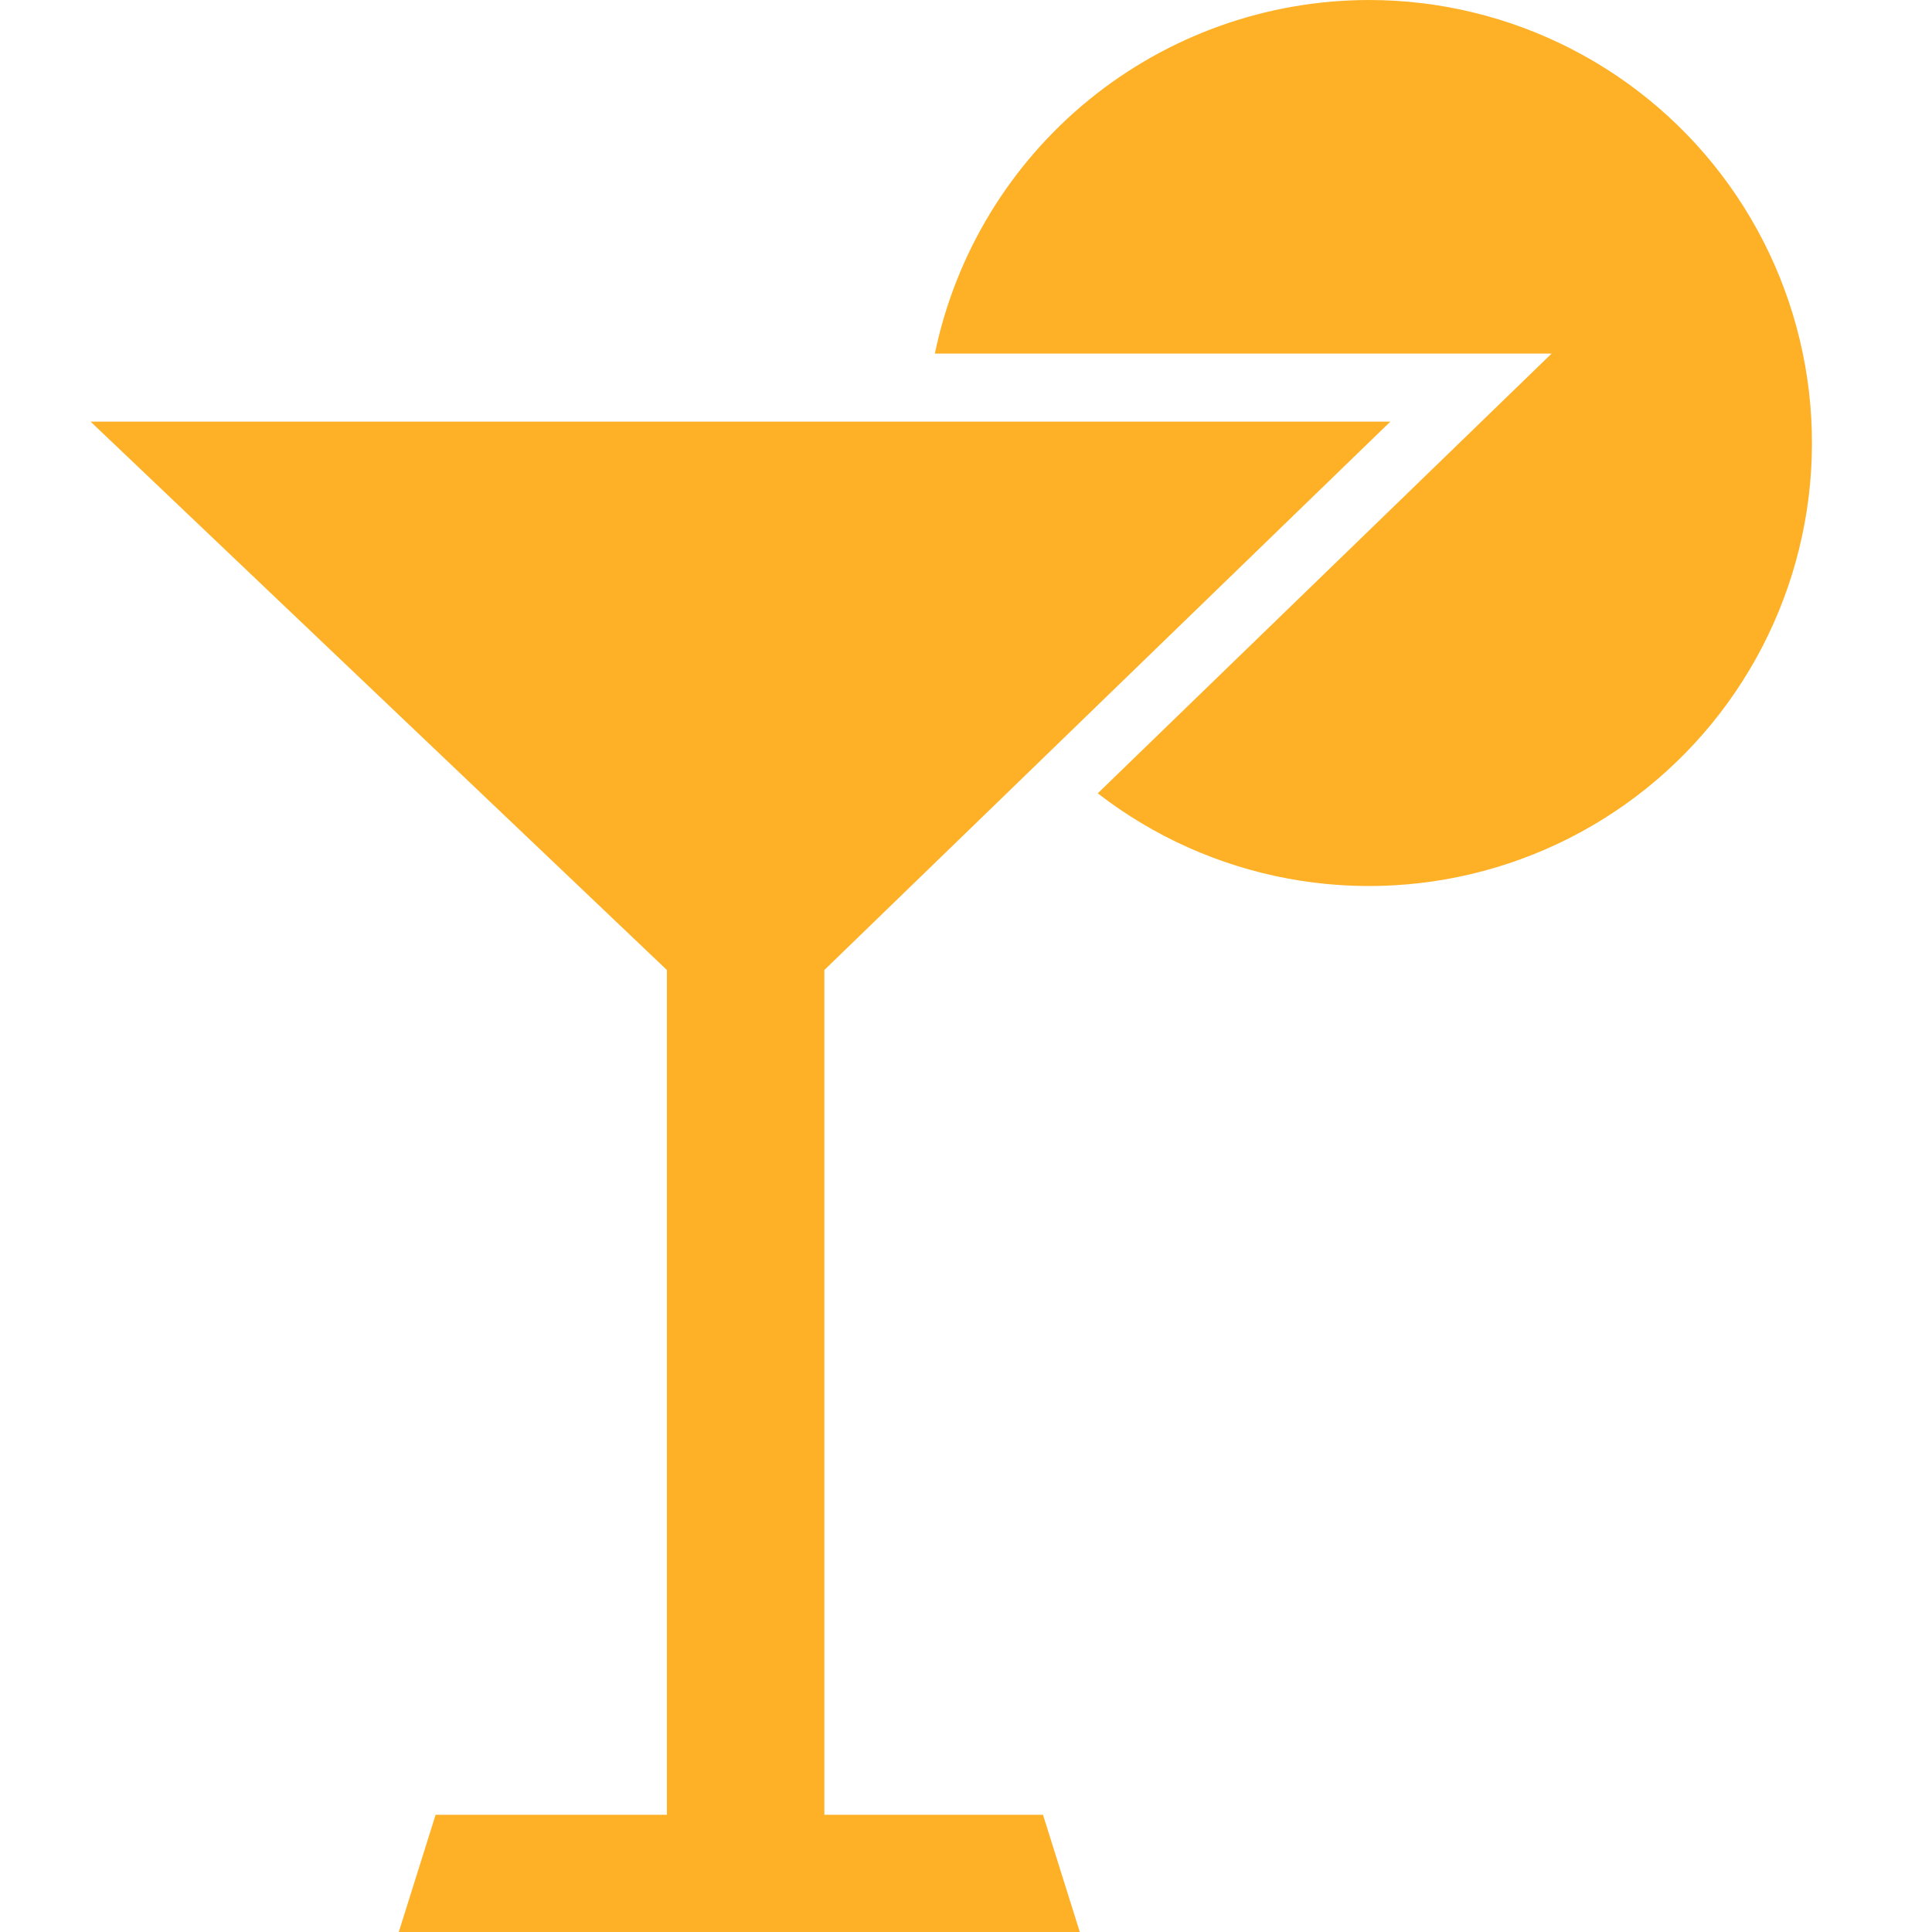 <svg width="64" height="64" viewBox="0 0 64 64" fill="none" xmlns="http://www.w3.org/2000/svg">
<path d="M27.308 60.117V32.133L46.057 13.967H3L22.092 32.133V60.117H14.43L13.21 64H35.77L34.551 60.117H27.308Z" fill="#FEB127"/>
<path d="M45.344 6.58278e-07C41.967 0.004 38.694 1.171 36.076 3.304C33.458 5.437 31.654 8.407 30.968 11.713H51.399L36.364 26.28C38.211 27.709 40.371 28.677 42.667 29.104C44.963 29.53 47.327 29.403 49.564 28.732C51.8 28.061 53.845 26.867 55.527 25.247C57.209 23.628 58.48 21.63 59.235 19.421C59.99 17.211 60.207 14.853 59.868 12.543C59.528 10.233 58.643 8.037 57.284 6.137C55.926 4.238 54.134 2.691 52.057 1.623C49.98 0.556 47.679 -0.001 45.344 6.58278e-07V6.58278e-07Z" fill="#FEB127"/>
</svg>
